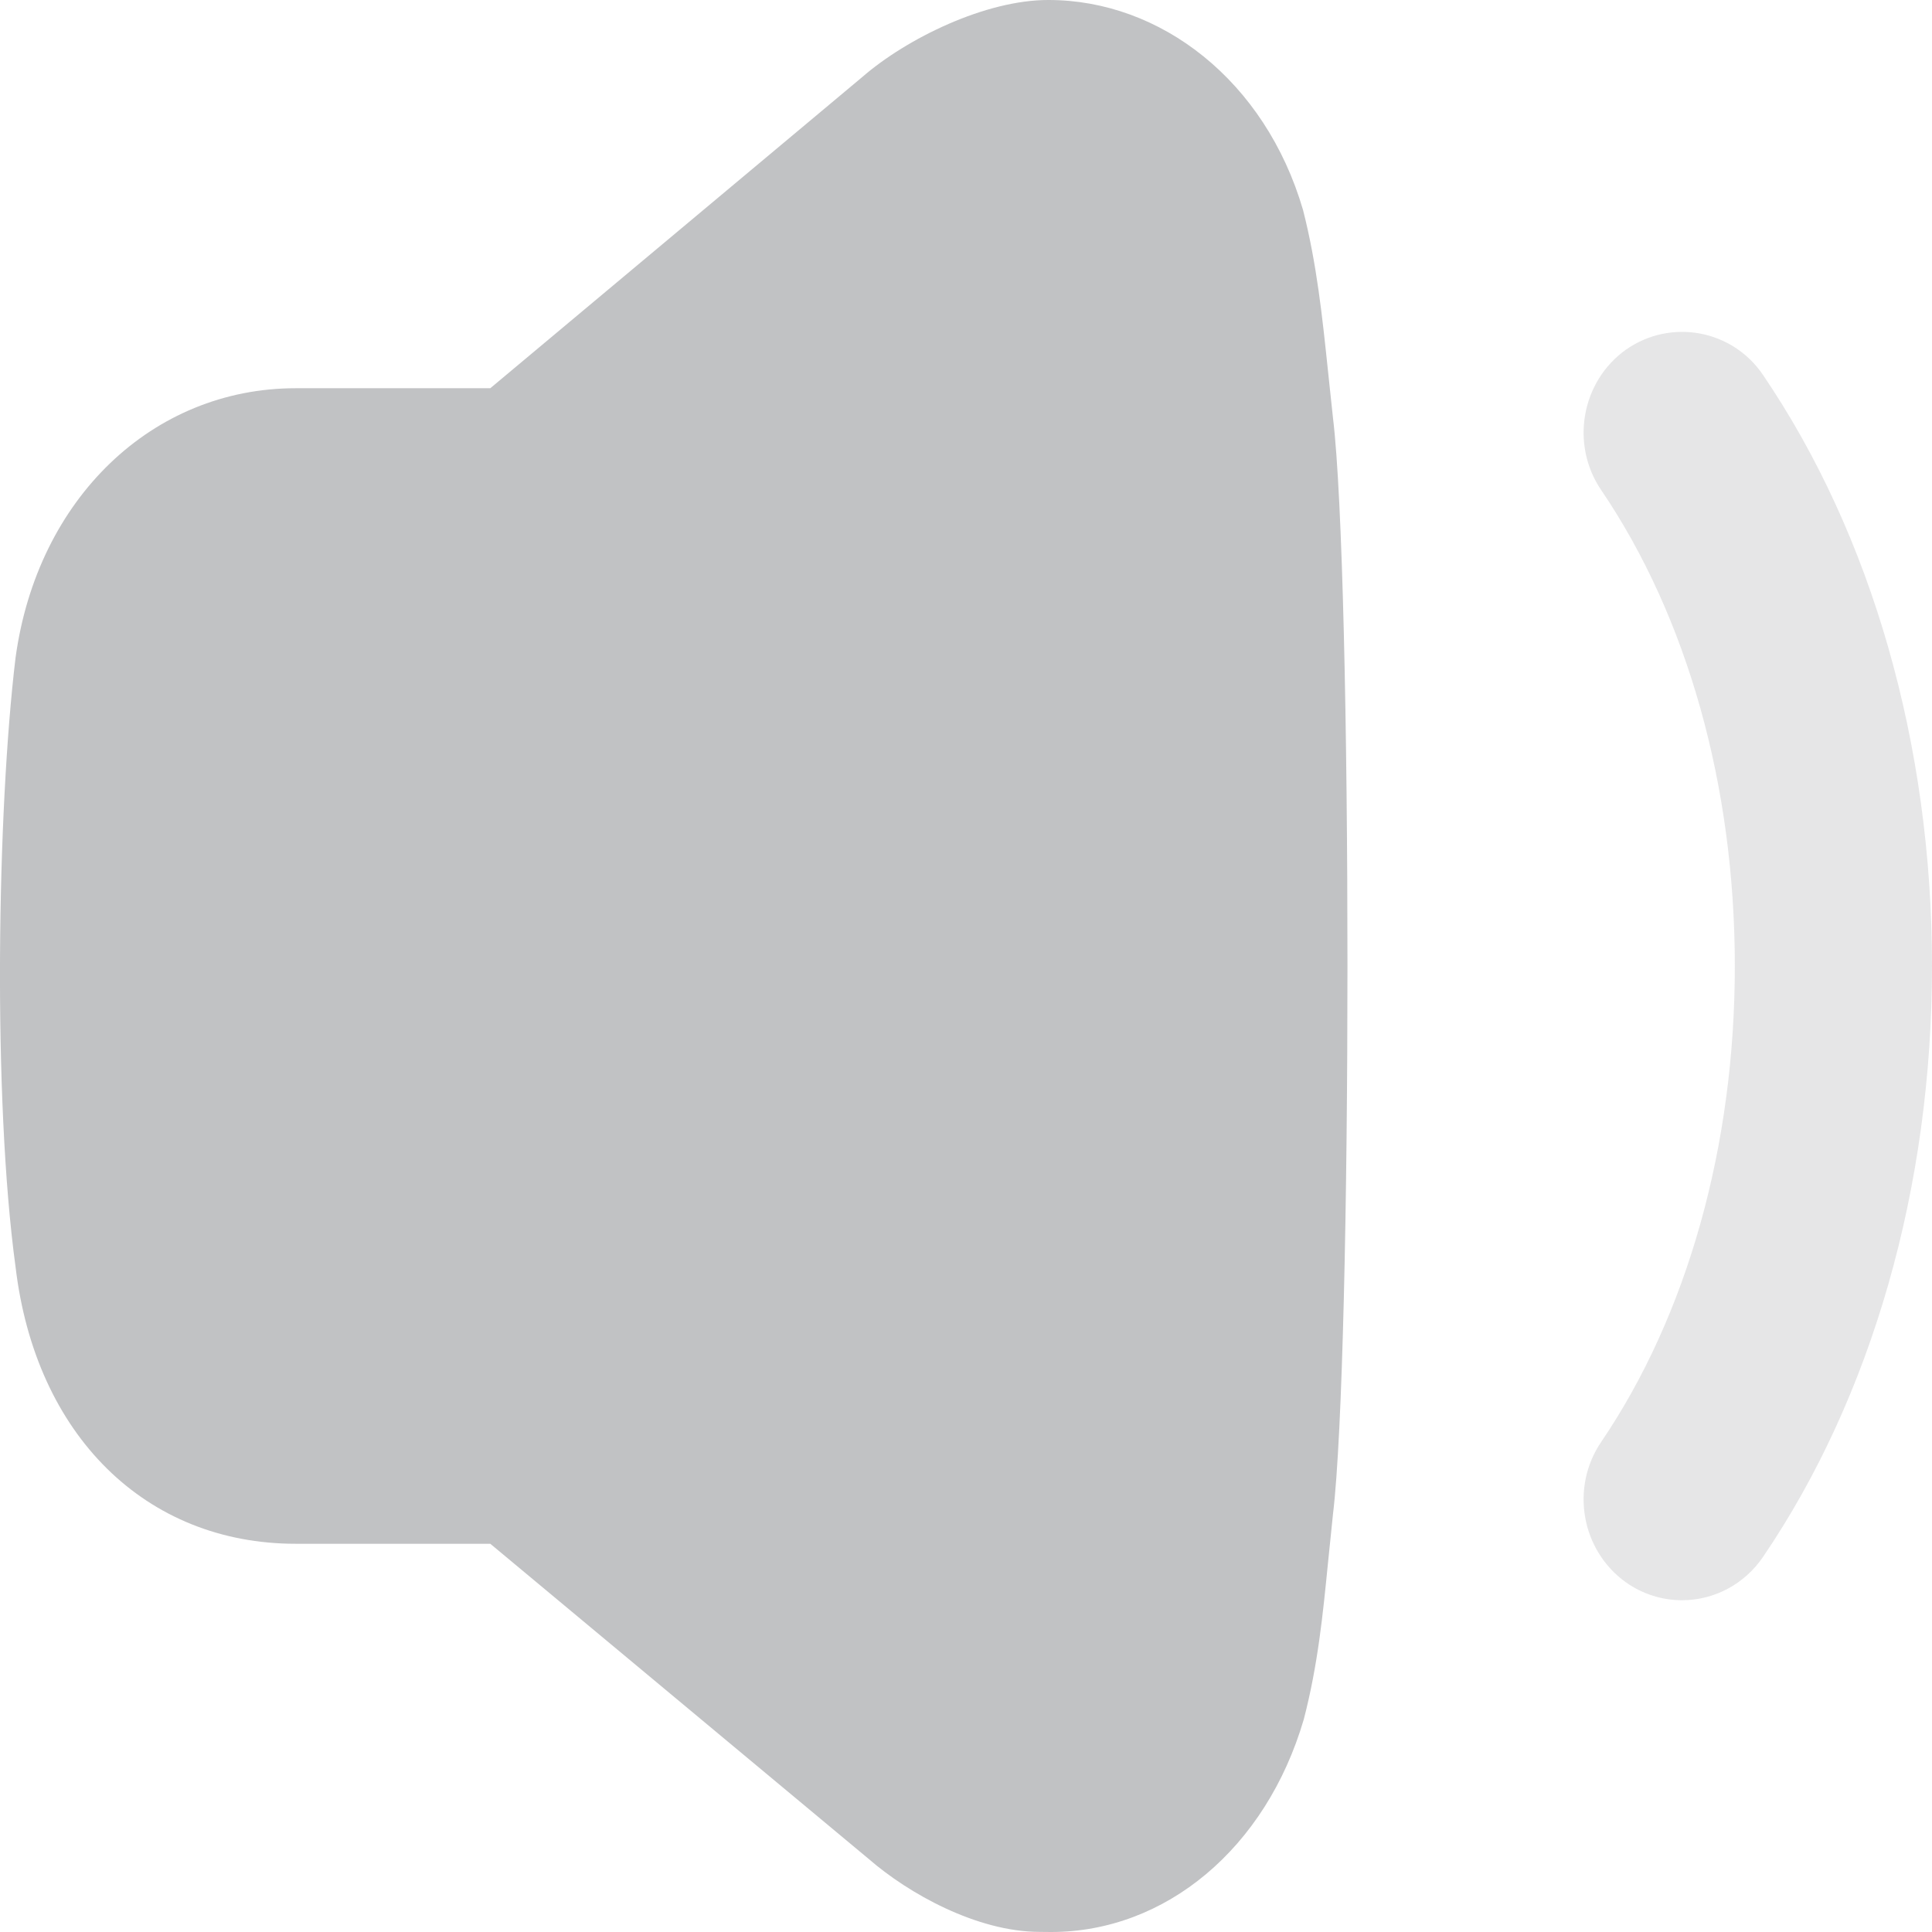 <svg width="18" height="18" viewBox="0 0 18 18" fill="none" xmlns="http://www.w3.org/2000/svg">
<g id="Volume Down">
<path id="Fill 1" d="M12.372 3.451C12.321 2.964 12.269 2.46 12.14 1.956C11.788 0.752 10.814 9.59513e-06 9.769 9.59513e-06C9.186 -0.002 8.449 0.356 8.032 0.719L4.568 3.617H2.755C1.421 3.617 0.348 4.644 0.145 6.127C-0.027 7.551 -0.069 10.238 0.145 11.804C0.331 13.371 1.356 14.383 2.755 14.383H4.568L8.099 17.324C8.461 17.638 9.1 17.999 9.688 17.999C9.726 18 9.76 18 9.793 18C10.858 18 11.795 17.221 12.147 16.019C12.28 15.508 12.326 15.029 12.372 14.567L12.419 14.108C12.599 12.621 12.599 5.369 12.419 3.893L12.372 3.451Z" fill="#C1C2C4"/>
<path id="Fill 4" opacity="0.4" d="M16.426 3.494C16.14 3.07 15.566 2.965 15.148 3.258C14.732 3.555 14.629 4.141 14.918 4.566C15.721 5.749 16.163 7.323 16.163 9C16.163 10.676 15.721 12.251 14.918 13.434C14.629 13.859 14.732 14.445 15.148 14.742C15.302 14.851 15.484 14.909 15.671 14.909C15.973 14.909 16.254 14.758 16.426 14.505C17.441 13.012 18 11.057 18 9C18 6.943 17.441 4.988 16.426 3.494Z" fill="#C1C2C4"/>
</g>
</svg>
